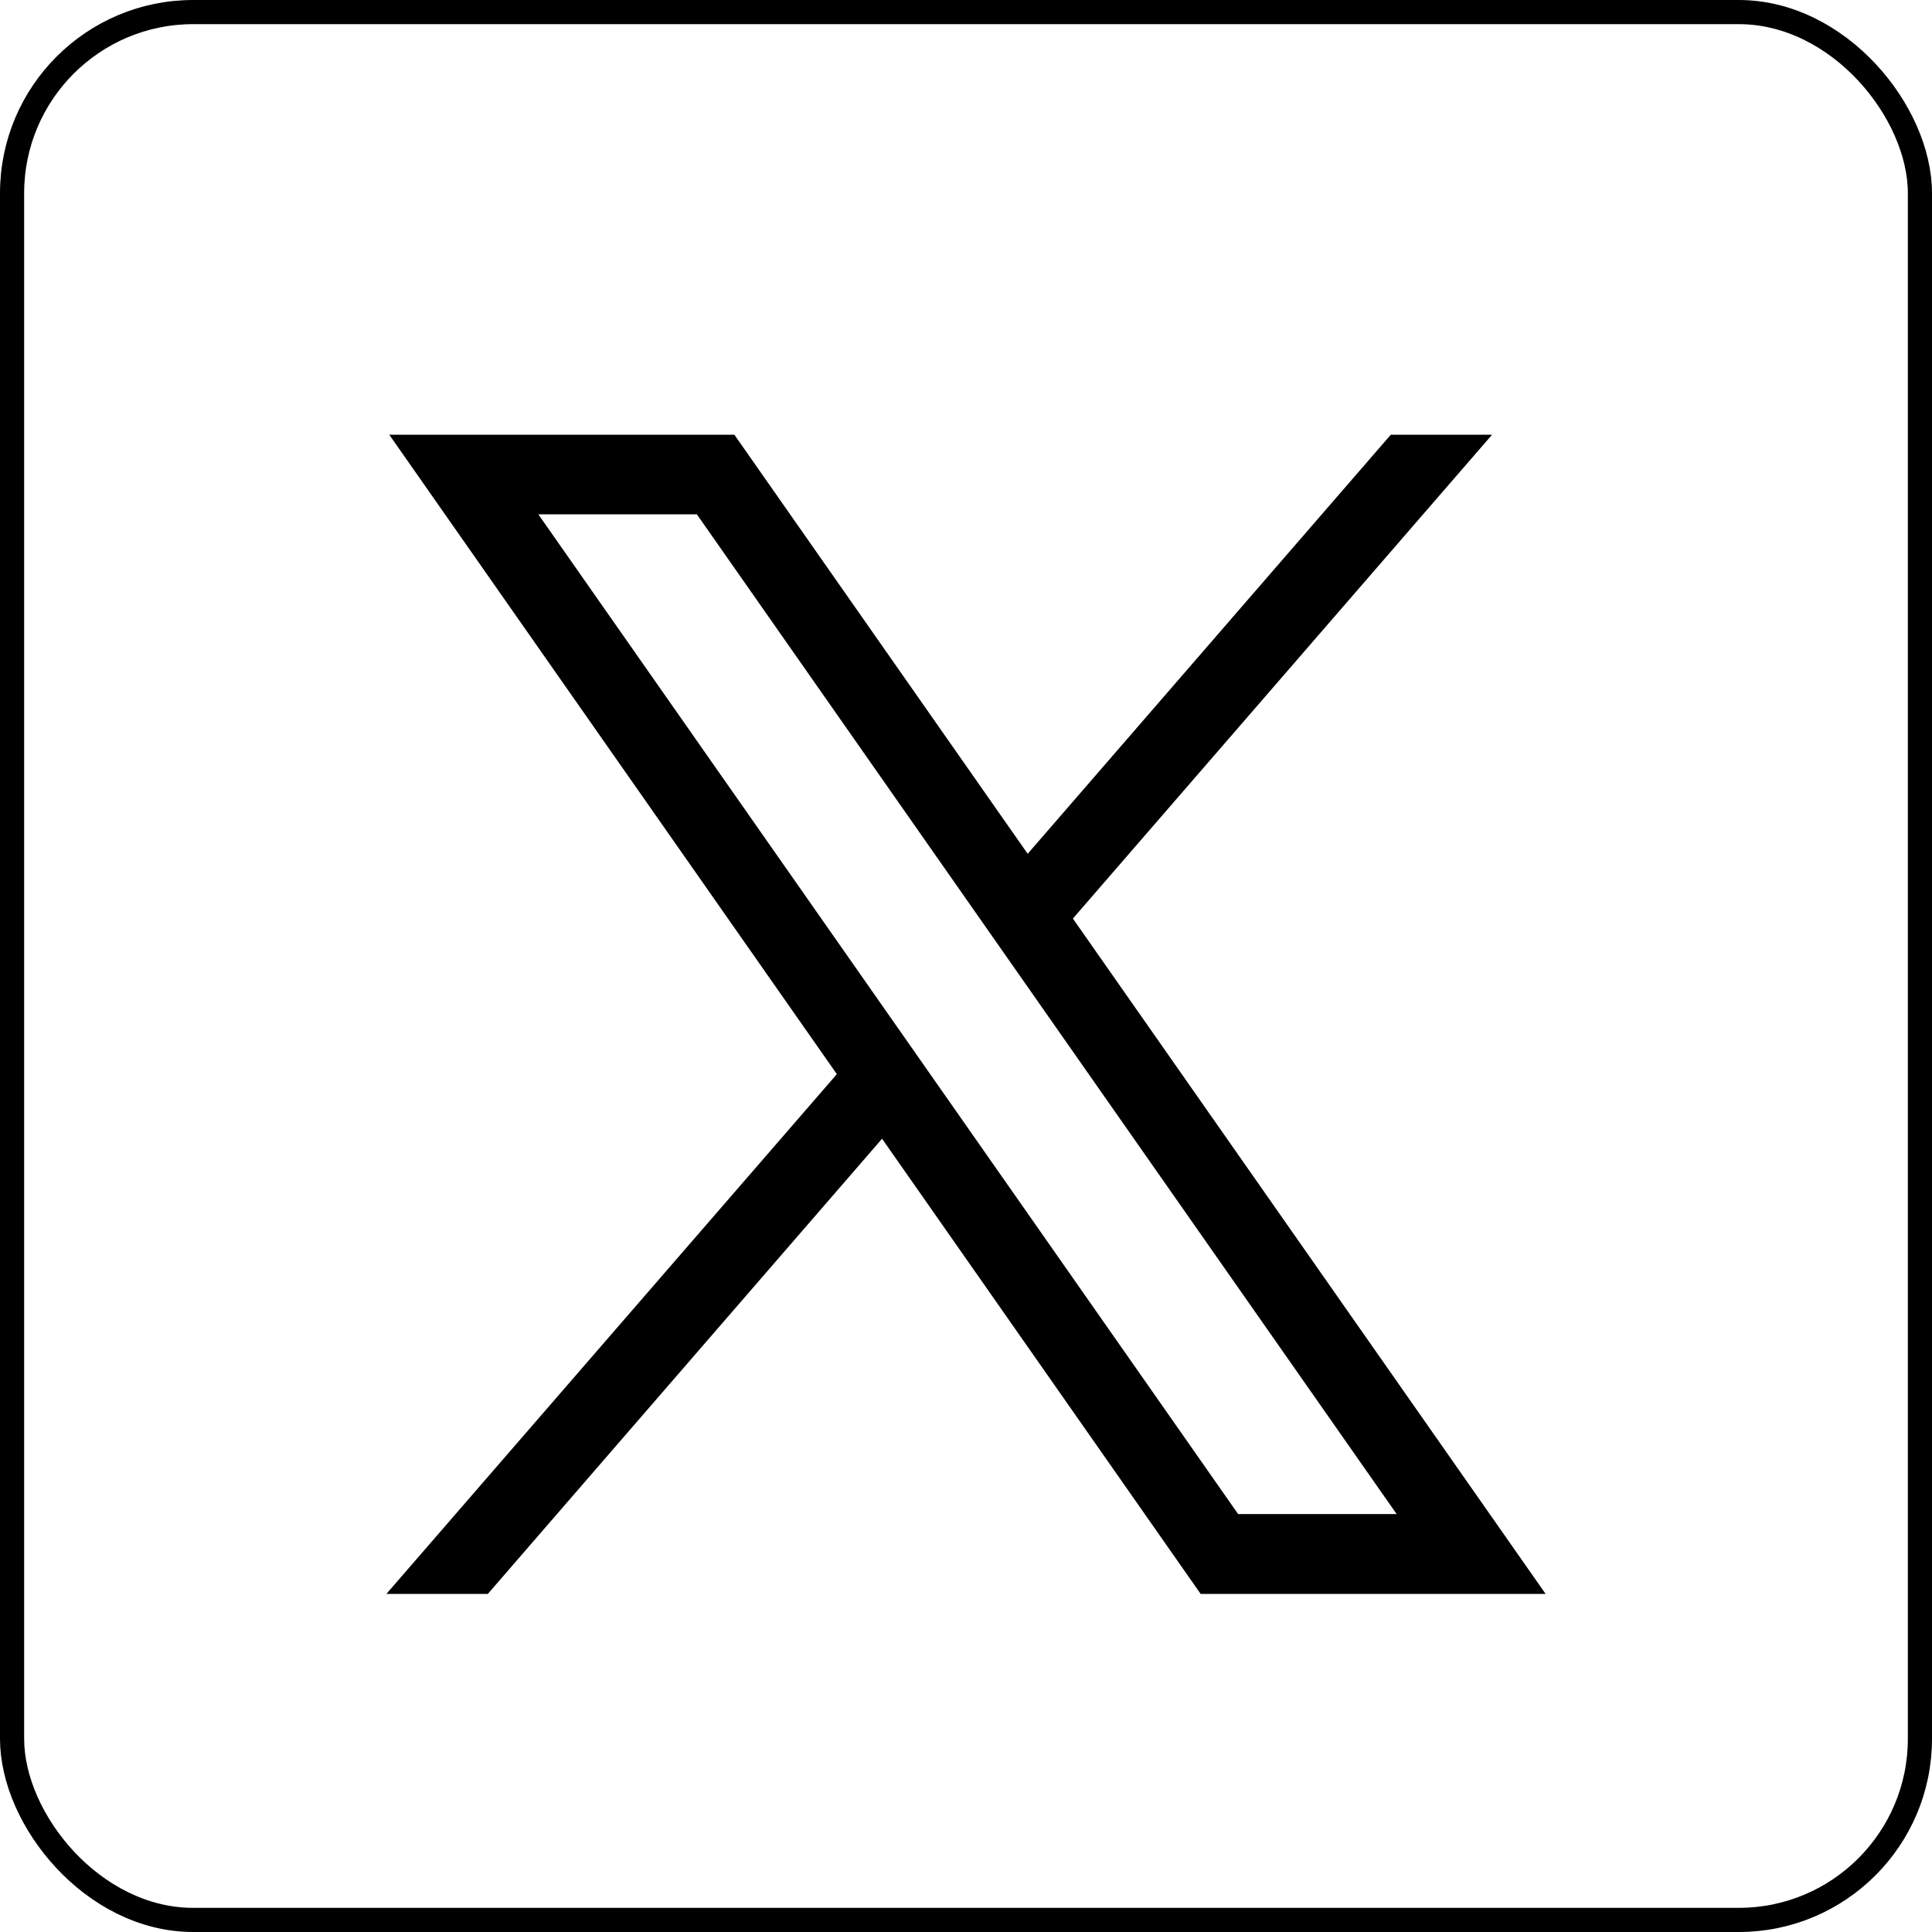<svg width="40" height="40" viewBox="0 0 40 40" fill="none" xmlns="http://www.w3.org/2000/svg">
<rect x="0.25" y="0.25" width="39.5" height="39.5" rx="3.75" stroke="currentColor" stroke-width="0.5"/>
<path d="M8.059 9L17.326 22.239L8 33H10.1L18.262 23.576L24.858 33H32L22.213 19.018L30.892 9H28.795L21.277 17.677L15.204 9H8.059ZM11.146 10.649H14.428L28.916 31.347H25.634L11.146 10.649Z" fill="currentColor"/>
</svg>
